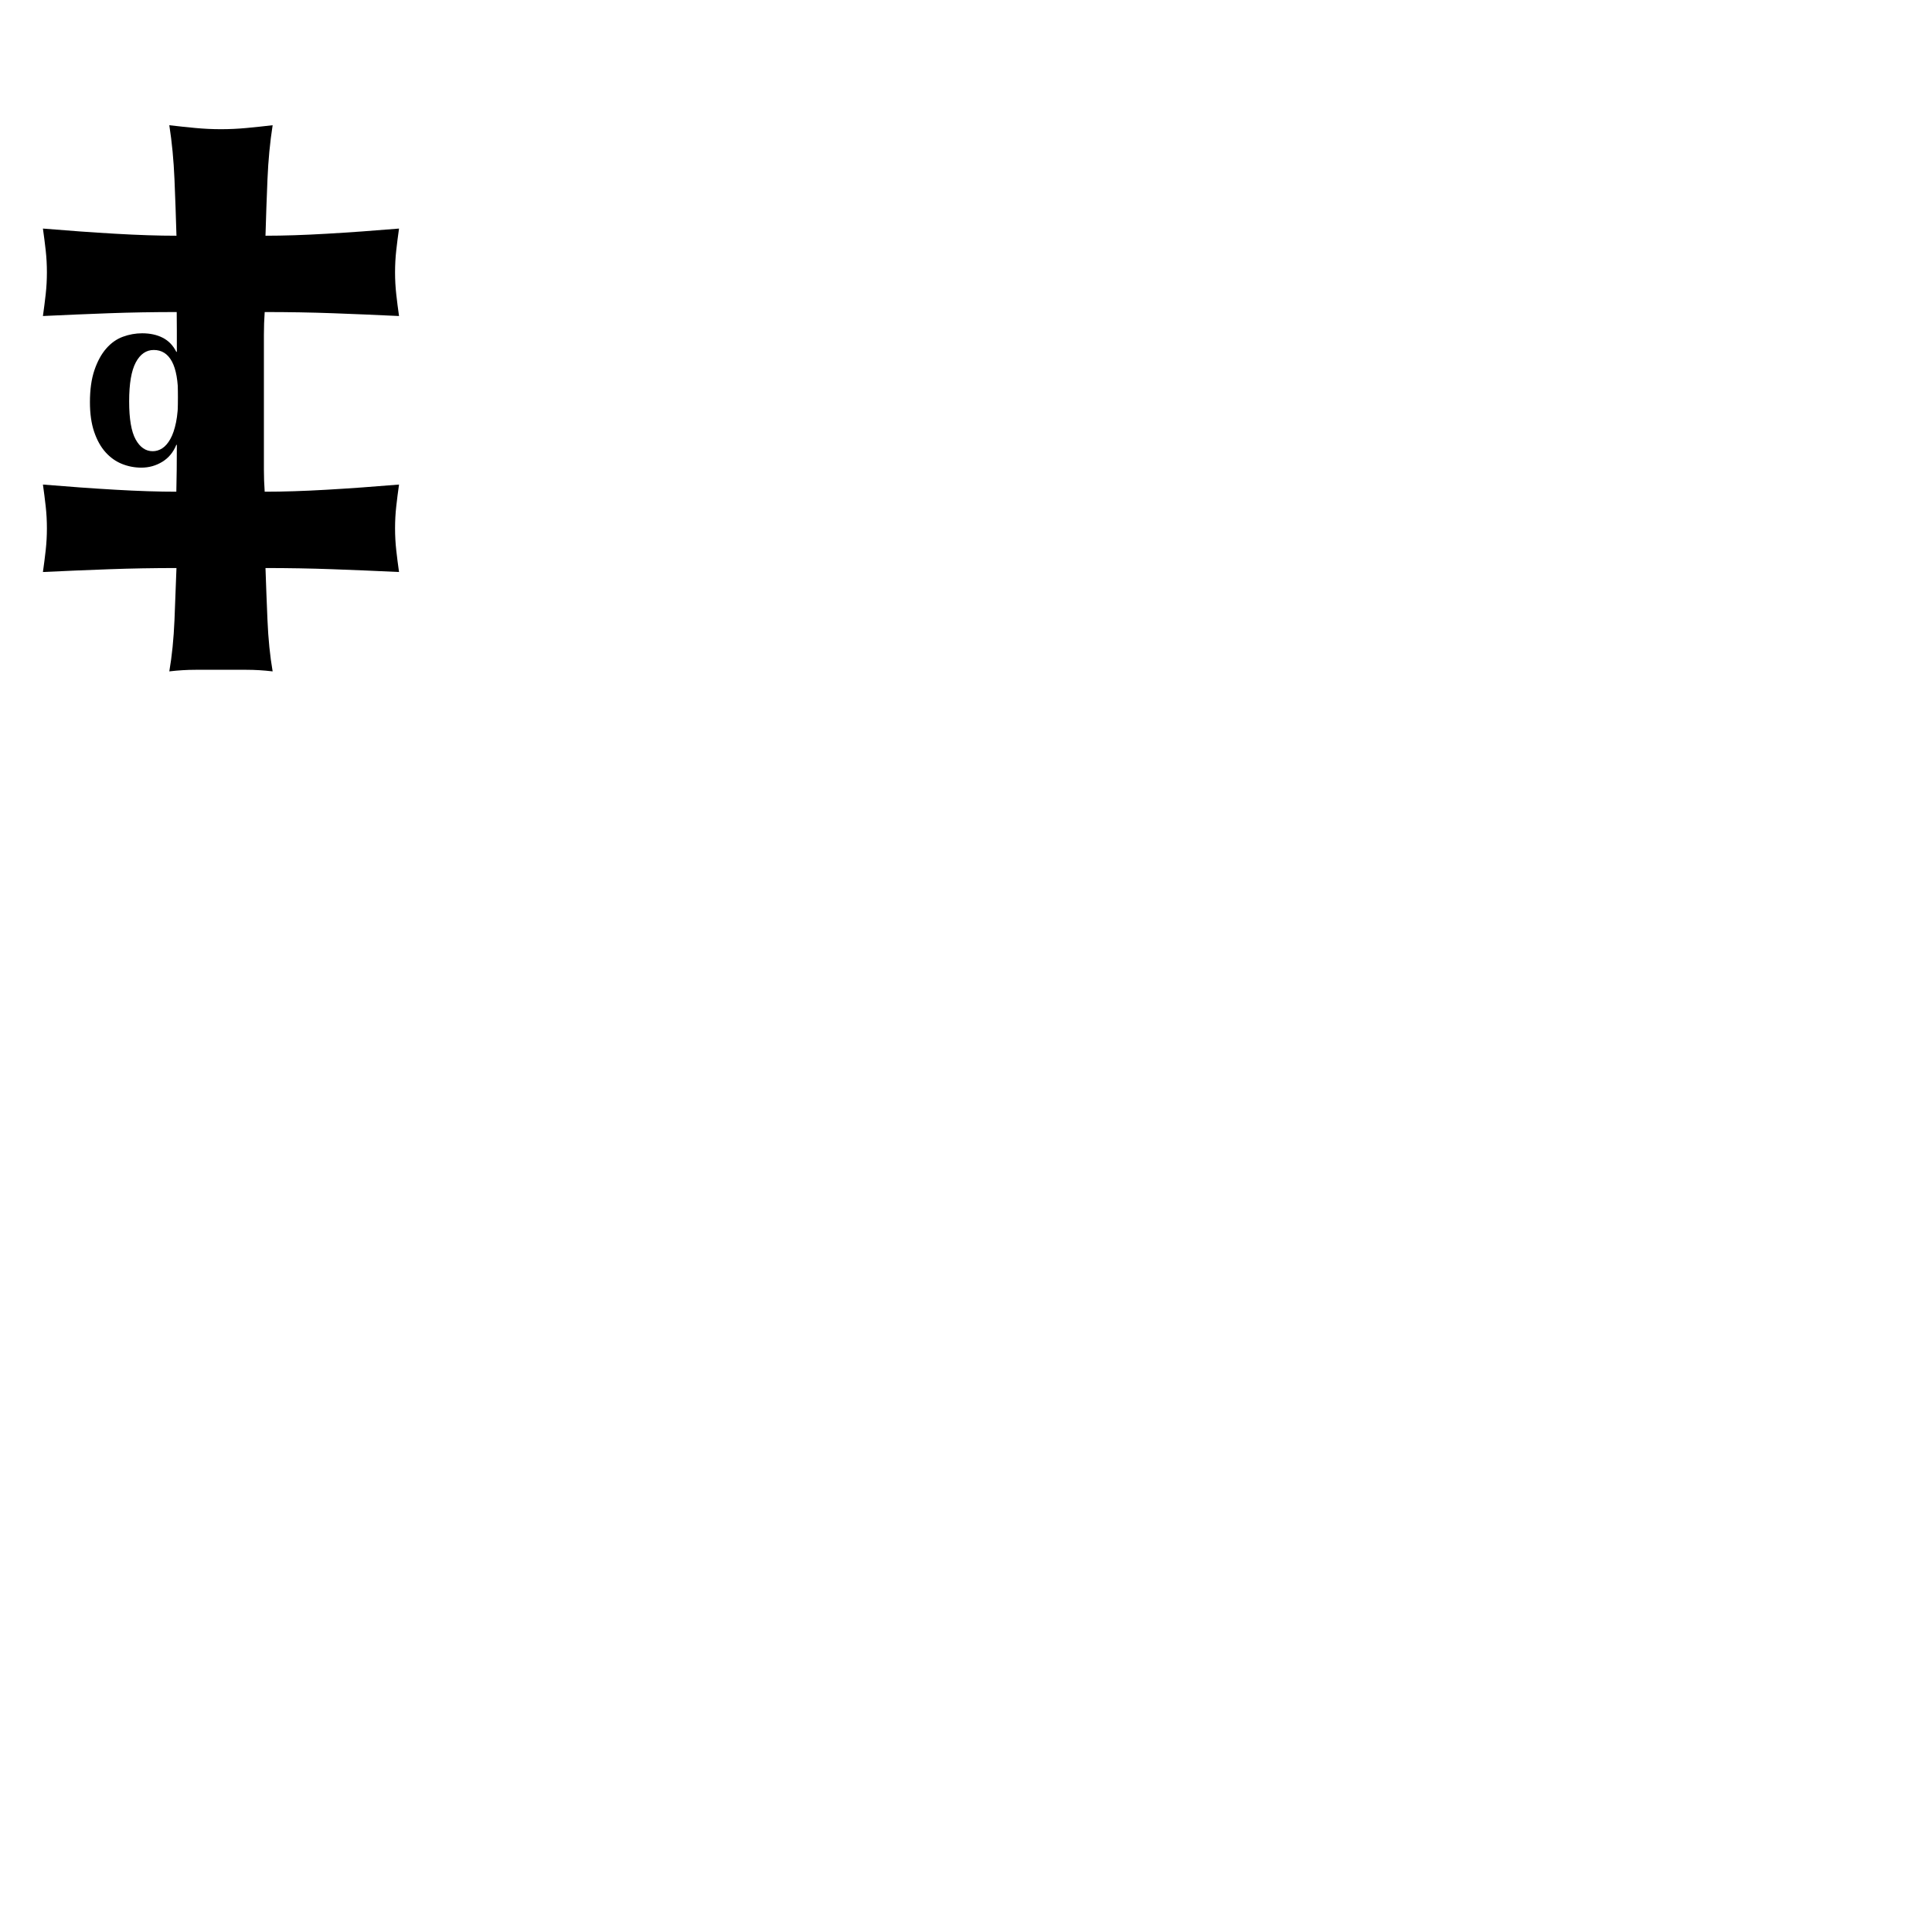 <?xml version="1.0" encoding="UTF-8"?>
<svg id="Layer_1" data-name="Layer 1" xmlns="http://www.w3.org/2000/svg" viewBox="0 0 175 174.759">
  <defs>
    <style>
      .cls-1 {
        fill: #000;
        stroke-width: 0px;
      }
      .cls-2 {
        fill: #000;
        stroke-width: 0px;
      }
    </style>
  </defs>
  <path class="cls-1" d="M16.128,32.364v-2.016c0-.72-.025-1.415-.072-2.088-2.16,0-4.225.036-6.192.108-1.969.072-3.96.156-5.976.252.095-.671.18-1.332.252-1.98.072-.648.108-1.307.108-1.98,0-.671-.036-1.332-.108-1.98-.072-.648-.157-1.307-.252-1.98,2.304.192,4.487.349,6.552.468,2.063.121,3.912.18,5.544.18-.048-1.68-.108-3.384-.18-5.112-.072-1.728-.229-3.359-.468-4.896.816.097,1.608.18,2.376.252.768.072,1.536.108,2.304.108.767,0,1.536-.036,2.304-.108.768-.072,1.56-.155,2.376-.252-.241,1.537-.396,3.168-.468,4.896-.072,1.728-.133,3.432-.18,5.112,1.631,0,3.48-.06,5.544-.18,2.063-.119,4.248-.275,6.552-.468-.097.673-.18,1.332-.252,1.98-.072.648-.108,1.309-.108,1.98,0,.673.036,1.332.108,1.98.072.648.155,1.309.252,1.98-2.016-.096-4.008-.18-5.976-.252-1.969-.072-4.032-.108-6.192-.108-.048.673-.072,1.368-.072,2.088v12.168c0,.673.024,1.344.072,2.016,1.68,0,3.552-.06,5.616-.18,2.063-.119,4.248-.275,6.552-.468-.097.673-.18,1.332-.252,1.98-.072.648-.108,1.308-.108,1.98,0,.673.036,1.332.108,1.98.072.648.155,1.308.252,1.98-2.016-.096-4.021-.18-6.012-.252-1.992-.072-4.021-.108-6.084-.108.047,1.44.108,3.013.18,4.716.072,1.705.227,3.252.468,4.644-.816-.097-1.608-.144-2.376-.144h-4.608c-.768,0-1.56.047-2.376.144.24-1.392.396-2.939.468-4.644.072-1.703.131-3.276.18-4.716-2.064,0-4.093.036-6.084.108-1.992.072-3.996.156-6.012.252.095-.672.18-1.332.252-1.98.072-.648.108-1.307.108-1.98,0-.672-.036-1.332-.108-1.98-.072-.648-.157-1.307-.252-1.98,2.304.192,4.487.349,6.552.468,2.063.121,3.936.18,5.616.18.047-.672.072-1.343.072-2.016v-10.152Z"/>
  <path class="cls-2" d="M12.802,42.352c-.608,0-1.192-.112-1.752-.336-.56-.225-1.056-.576-1.488-1.056-.432-.48-.776-1.096-1.032-1.848s-.384-1.648-.384-2.688c0-1.136.136-2.104.408-2.904.272-.8.628-1.452,1.068-1.956.44-.504.944-.86,1.512-1.068.568-.208,1.148-.312,1.74-.312.72,0,1.344.136,1.872.408.528.272.936.696,1.224,1.272h.048v-1.944c0-.56-.003-1.132-.012-1.716-.008-.584-.02-1.14-.036-1.668-.016-.528-.036-1-.06-1.416s-.052-.728-.084-.936c.208.032.472.06.792.084.32.024.656.036,1.008.036s.688-.012,1.008-.036c.32-.024.584-.052.792-.084-.032.672-.06,1.336-.084,1.992-.024.656-.044,1.32-.06,1.992-.016.672-.028,1.352-.036,2.04-.008.688-.012,1.424-.012,2.208v7.872c0,1.568.016,3.008.048,4.32.032,1.312.08,2.64.144,3.984-.208-.032-.472-.06-.792-.084-.32-.024-.656-.036-1.008-.036s-.688.012-1.008.036c-.32.024-.584.052-.792.084.064-1.344.112-2.672.144-3.984.032-1.312.048-2.752.048-4.32h-.048c-.272.672-.696,1.184-1.272,1.536s-1.208.528-1.896.528ZM11.698,36.352c0,1.584.196,2.732.588,3.444.393.712.908,1.068,1.548,1.068.304,0,.592-.088.864-.264.272-.176.516-.456.732-.84.216-.384.388-.888.516-1.512.128-.624.192-1.384.192-2.28,0-1.456-.188-2.532-.564-3.228-.375-.696-.924-1.044-1.644-1.044-.688,0-1.232.376-1.632,1.128s-.6,1.928-.6,3.528Z"/>
</svg>